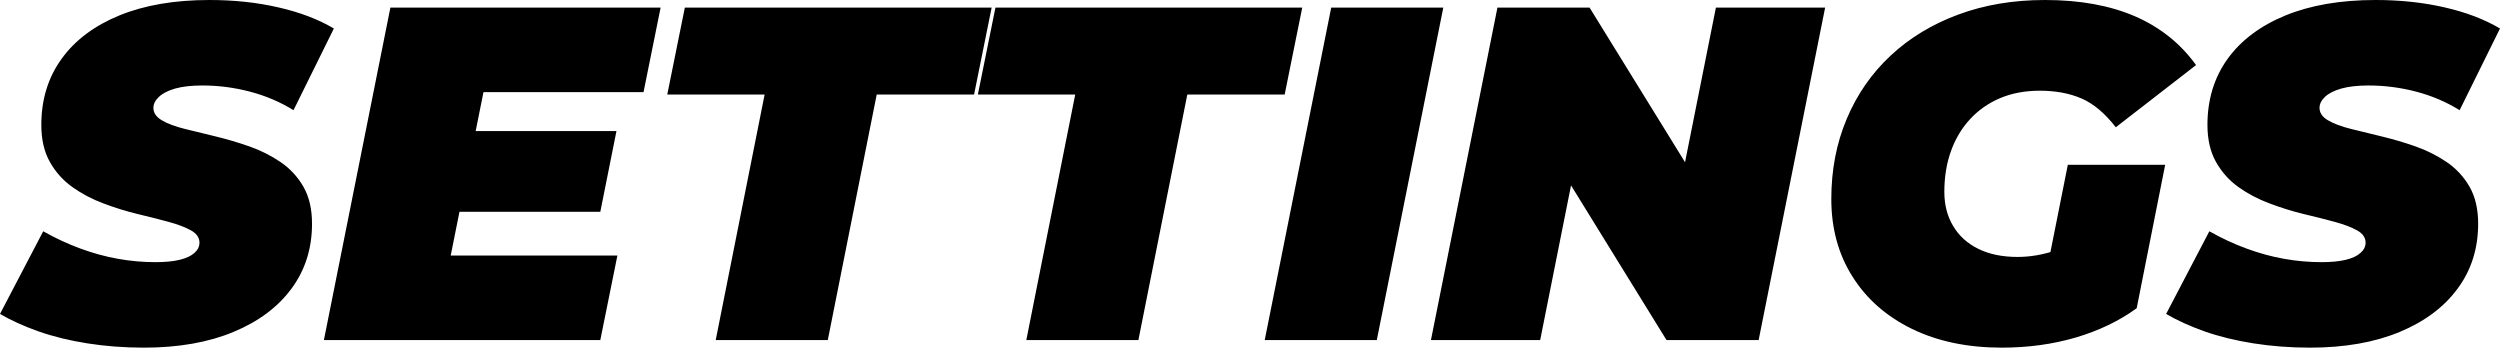 <svg xmlns="http://www.w3.org/2000/svg" viewBox="0 12.6 263.2 36.6" data-asc="0.968"><defs/><g fill="currentColor"><g fill="currentColor"><g fill="currentColor" transform="translate(0, 0)"><path d="M15.15 49.20Q12.05 49.20 9.20 48.75Q6.35 48.30 4.03 47.48Q1.70 46.65 0 45.65L4.55 36.95Q6.50 38.05 8.47 38.77Q10.45 39.50 12.43 39.85Q14.40 40.20 16.35 40.20Q17.90 40.20 18.93 39.95Q19.95 39.70 20.48 39.22Q21 38.75 21 38.15Q21 37.35 20.10 36.85Q19.20 36.35 17.72 35.95Q16.25 35.55 14.48 35.13Q12.70 34.70 10.90 34.02Q9.10 33.35 7.63 32.30Q6.15 31.25 5.25 29.65Q4.35 28.05 4.35 25.75Q4.35 21.75 6.48 18.80Q8.60 15.85 12.58 14.22Q16.55 12.60 22.05 12.60Q25.95 12.60 29.32 13.38Q32.70 14.15 35.15 15.60L30.90 24.20Q28.80 22.90 26.32 22.25Q23.85 21.60 21.30 21.60Q19.60 21.60 18.45 21.92Q17.30 22.25 16.73 22.80Q16.15 23.35 16.15 23.95Q16.15 24.75 17.05 25.27Q17.95 25.80 19.45 26.17Q20.95 26.55 22.73 26.97Q24.50 27.40 26.27 28.02Q28.05 28.65 29.55 29.67Q31.05 30.70 31.95 32.27Q32.85 33.85 32.85 36.15Q32.85 40.05 30.70 42.97Q28.55 45.90 24.57 47.55Q20.60 49.20 15.15 49.20ZM49.30 26.40L64.90 26.40L63.20 34.90L47.60 34.90L49.30 26.40M47.45 39.50L65 39.50L63.20 48.40L34.10 48.40L41.10 13.40L69.55 13.40L67.75 22.30L50.90 22.30L47.45 39.50ZM75.35 48.40L80.50 22.55L70.25 22.55L72.10 13.40L104.40 13.40L102.55 22.55L92.30 22.55L87.15 48.40L75.35 48.40ZM108.05 48.40L113.20 22.55L102.95 22.55L104.80 13.40L137.10 13.40L135.25 22.55L125.00 22.55L119.85 48.40L108.05 48.40ZM133.15 48.40L140.15 13.40L151.95 13.40L144.95 48.40L133.15 48.40ZM150.65 48.40L157.65 13.40L167.35 13.40L180.50 34.70L176.40 34.70L180.65 13.40L192.15 13.40L185.15 48.40L175.45 48.40L162.30 27.10L166.40 27.10L162.15 48.40L150.65 48.40ZM210.75 49.20Q205.35 49.20 201.30 47.23Q197.25 45.25 195.03 41.72Q192.80 38.20 192.80 33.55Q192.80 28.95 194.43 25.10Q196.05 21.25 199.05 18.45Q202.05 15.65 206.18 14.13Q210.30 12.60 215.30 12.60Q220.80 12.60 224.78 14.32Q228.75 16.05 231.20 19.45L222.75 26.00Q221.05 23.80 219.15 22.97Q217.25 22.15 214.75 22.15Q212.45 22.15 210.60 22.92Q208.75 23.70 207.43 25.12Q206.10 26.55 205.40 28.50Q204.70 30.45 204.70 32.80Q204.70 34.85 205.63 36.40Q206.55 37.95 208.28 38.80Q210 39.65 212.40 39.65Q214.40 39.65 216.40 38.97Q218.40 38.30 220.50 36.65L224.95 45.05Q222.20 47.05 218.55 48.13Q214.90 49.20 210.75 49.20M215.05 43.25L217.70 29.95L227.95 29.95L224.95 45.05L215.05 43.25ZM243.20 49.20Q240.10 49.20 237.25 48.75Q234.40 48.30 232.07 47.48Q229.75 46.65 228.05 45.65L232.60 36.95Q234.55 38.05 236.52 38.77Q238.50 39.50 240.47 39.85Q242.45 40.20 244.40 40.20Q245.95 40.20 246.97 39.95Q248 39.70 248.52 39.22Q249.05 38.75 249.05 38.15Q249.05 37.35 248.15 36.85Q247.25 36.35 245.77 35.95Q244.30 35.55 242.52 35.13Q240.75 34.70 238.95 34.02Q237.15 33.35 235.67 32.30Q234.20 31.25 233.30 29.65Q232.40 28.05 232.40 25.75Q232.40 21.75 234.52 18.80Q236.65 15.85 240.63 14.22Q244.60 12.60 250.10 12.60Q254 12.60 257.38 13.38Q260.75 14.15 263.20 15.60L258.95 24.20Q256.85 22.90 254.38 22.25Q251.90 21.60 249.35 21.60Q247.65 21.60 246.50 21.92Q245.35 22.25 244.77 22.80Q244.20 23.35 244.20 23.95Q244.20 24.75 245.10 25.27Q246 25.80 247.50 26.17Q249 26.55 250.77 26.97Q252.55 27.40 254.32 28.02Q256.10 28.65 257.60 29.67Q259.10 30.70 260 32.27Q260.90 33.85 260.90 36.15Q260.90 40.05 258.75 42.97Q256.60 45.90 252.63 47.55Q248.65 49.20 243.20 49.20Z"/></g></g></g></svg>